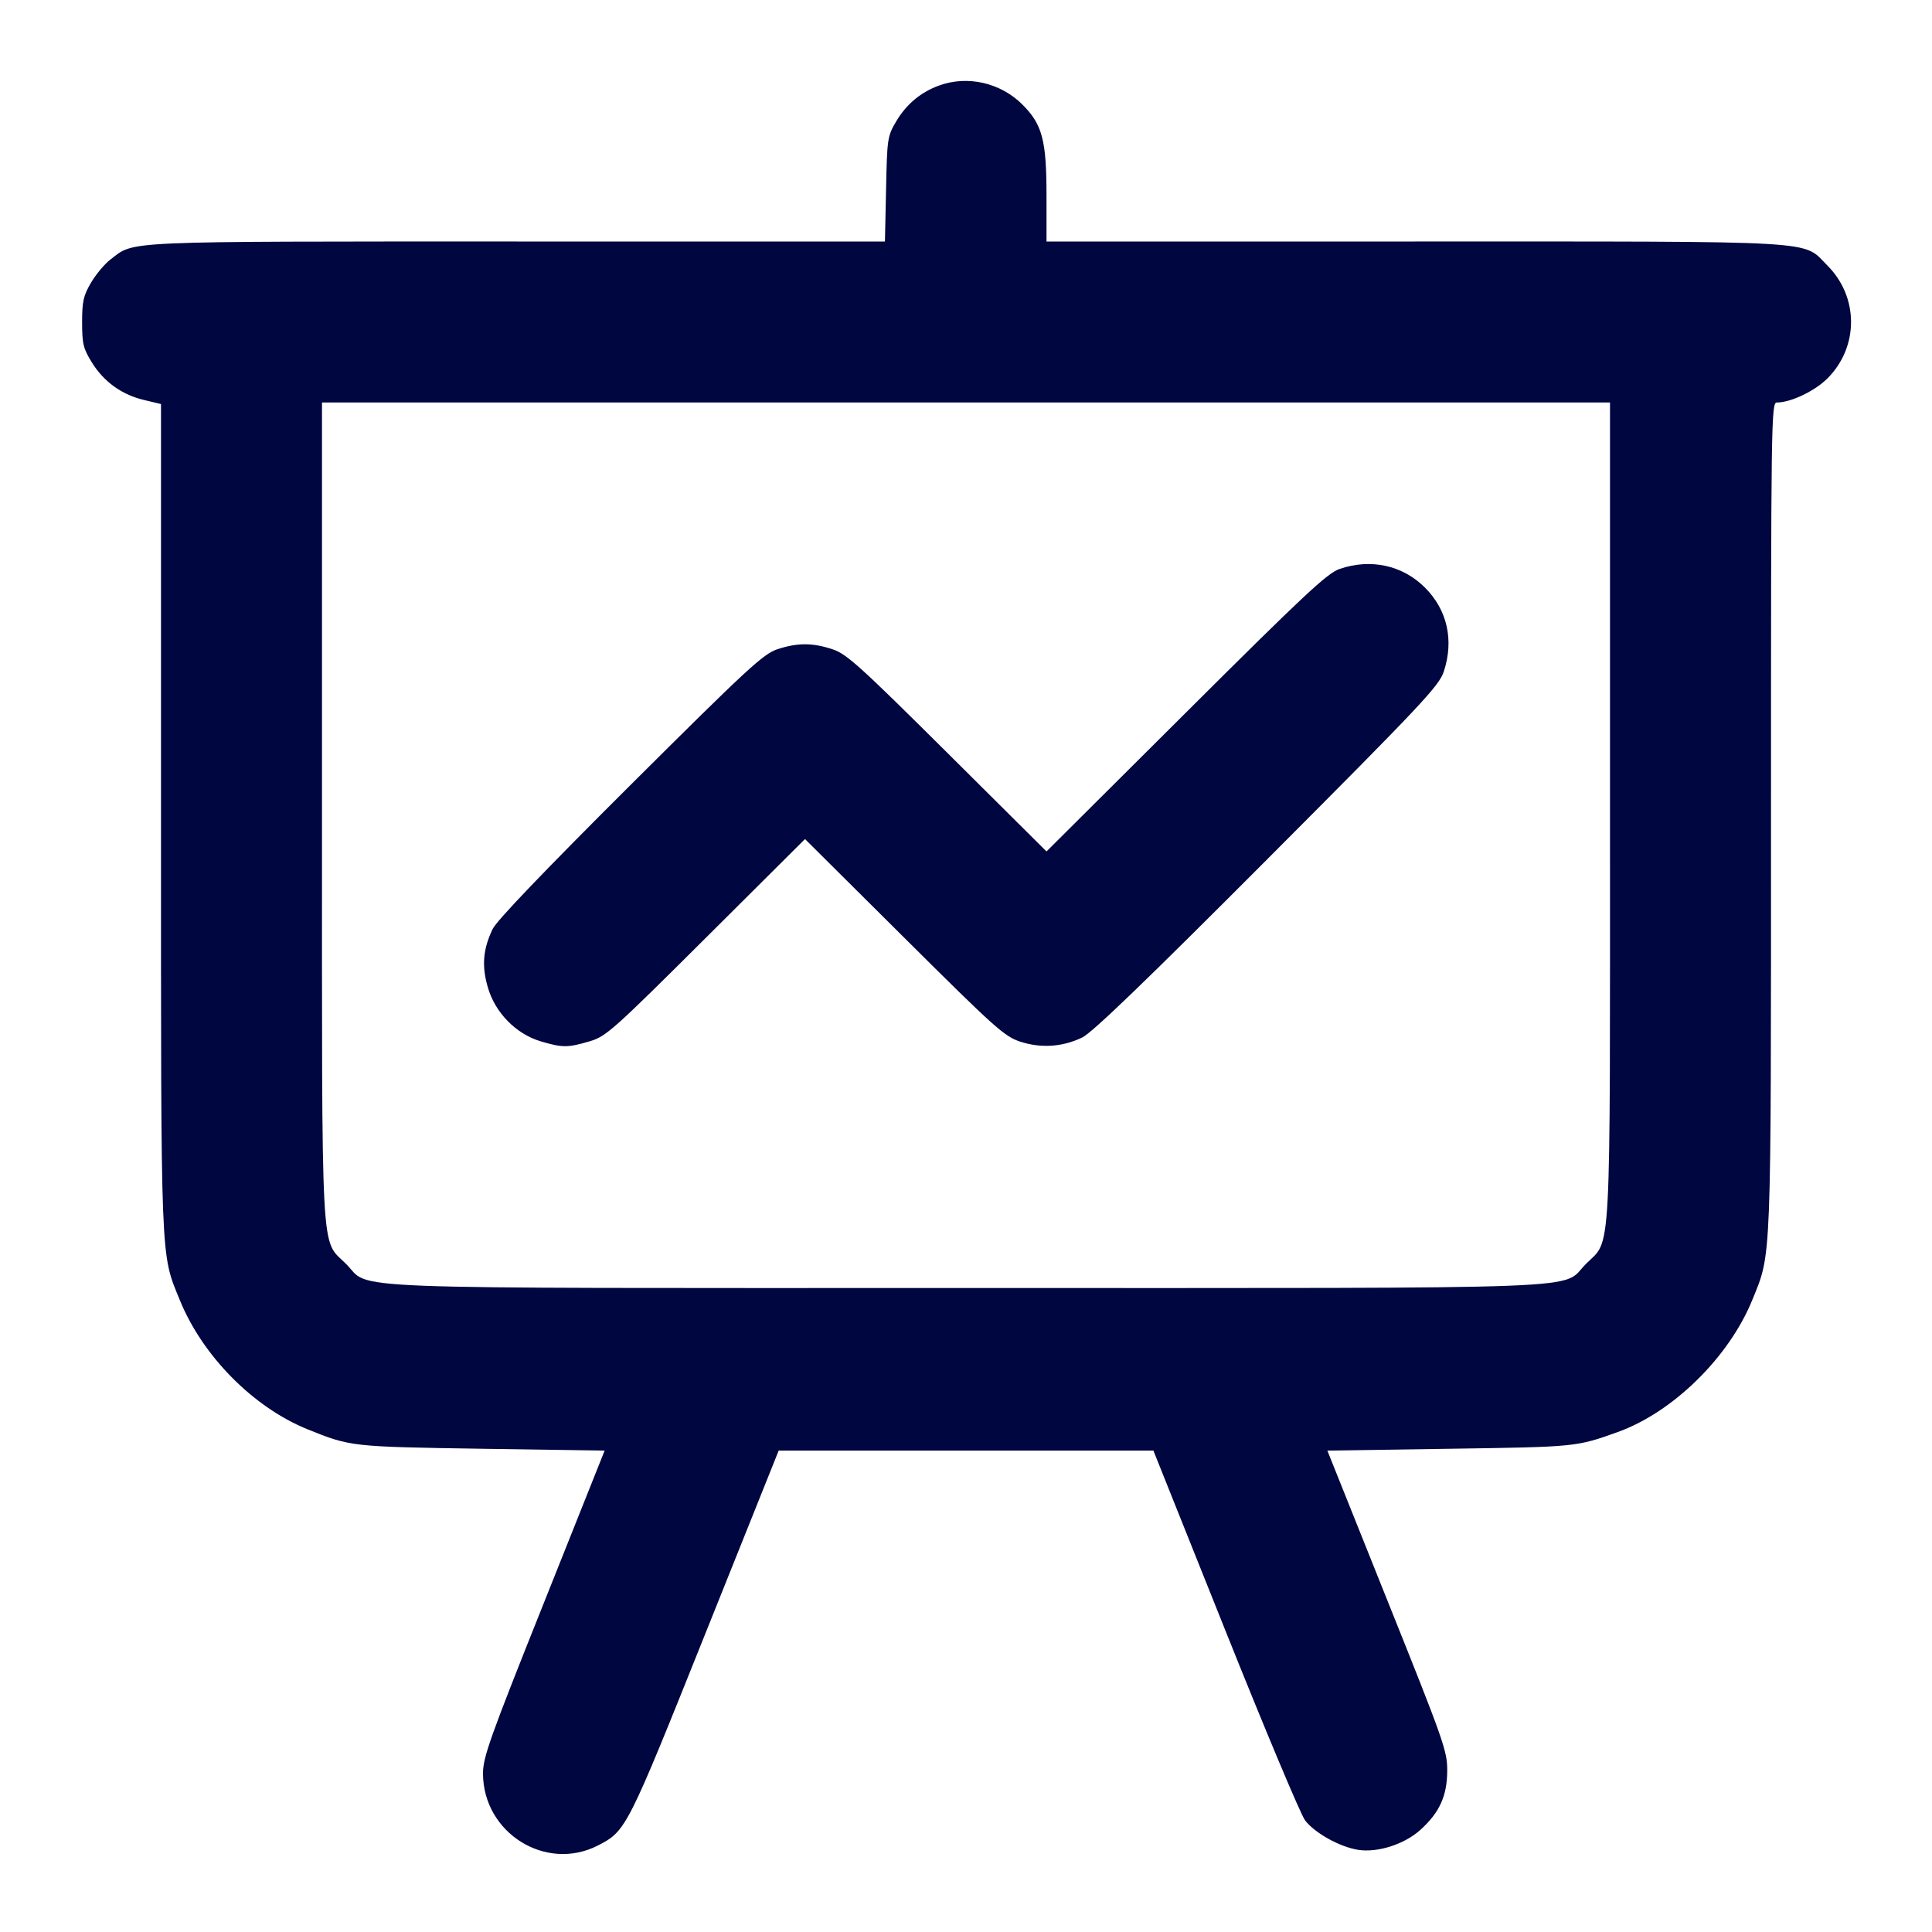 <svg xmlns="http://www.w3.org/2000/svg" width="24" height="24" fill="currentColor" class="mmi mmi-presentation-graph" viewBox="0 0 24 24"><path d="M11.664 1.063 C 11.436 1.146,11.257 1.297,11.131 1.511 C 11.024 1.693,11.020 1.723,11.007 2.350 L 10.993 3.000 6.422 3.000 C 1.444 3.000,1.678 2.990,1.374 3.222 C 1.301 3.277,1.192 3.408,1.131 3.511 C 1.036 3.673,1.020 3.744,1.020 4.003 C 1.020 4.271,1.034 4.329,1.141 4.502 C 1.290 4.743,1.514 4.904,1.790 4.969 L 2.000 5.019 2.000 10.151 C 2.000 15.764,1.992 15.557,2.234 16.151 C 2.516 16.844,3.146 17.482,3.820 17.755 C 4.353 17.971,4.367 17.972,5.986 17.997 L 7.511 18.020 6.756 19.912 C 6.083 21.596,6.000 21.829,6.000 22.032 C 6.002 22.771,6.783 23.258,7.430 22.924 C 7.778 22.745,7.791 22.718,8.763 20.291 L 9.673 18.020 12.000 18.020 L 14.328 18.020 15.221 20.252 C 15.712 21.480,16.158 22.543,16.212 22.613 C 16.332 22.770,16.640 22.942,16.869 22.979 C 17.110 23.018,17.445 22.912,17.645 22.731 C 17.882 22.516,17.976 22.311,17.978 22.000 C 17.980 21.754,17.940 21.640,17.234 19.880 L 16.489 18.020 18.014 17.997 C 19.582 17.974,19.581 17.974,20.097 17.789 C 20.781 17.544,21.477 16.861,21.767 16.150 C 22.008 15.557,22.000 15.764,22.000 10.142 C 22.000 5.194,22.003 5.000,22.073 5.000 C 22.246 5.000,22.544 4.858,22.701 4.701 C 23.092 4.310,23.092 3.690,22.701 3.299 C 22.383 2.981,22.714 3.000,17.573 3.000 L 13.000 3.000 13.000 2.427 C 13.000 1.741,12.948 1.546,12.701 1.299 C 12.429 1.027,12.018 0.933,11.664 1.063 M20.000 10.073 C 20.000 15.774,20.021 15.381,19.701 15.701 C 19.377 16.025,20.023 16.000,12.000 16.000 C 3.977 16.000,4.623 16.025,4.299 15.701 C 3.979 15.381,4.000 15.774,4.000 10.073 L 4.000 5.000 12.000 5.000 L 20.000 5.000 20.000 10.073 M16.640 7.068 C 16.487 7.121,16.198 7.391,14.730 8.854 L 13.000 10.577 11.770 9.354 C 10.685 8.276,10.517 8.123,10.343 8.066 C 10.094 7.983,9.907 7.983,9.657 8.065 C 9.481 8.124,9.288 8.302,7.829 9.755 C 6.773 10.807,6.170 11.436,6.120 11.540 C 6.000 11.790,5.982 11.999,6.060 12.265 C 6.151 12.581,6.410 12.844,6.717 12.936 C 6.988 13.016,7.052 13.016,7.323 12.936 C 7.528 12.876,7.609 12.804,8.770 11.648 L 10.000 10.423 11.230 11.646 C 12.361 12.771,12.477 12.875,12.674 12.940 C 12.934 13.024,13.199 13.006,13.444 12.888 C 13.569 12.827,14.234 12.187,15.745 10.671 C 17.664 8.747,17.876 8.521,17.935 8.343 C 18.064 7.953,17.979 7.577,17.701 7.299 C 17.423 7.021,17.027 6.935,16.640 7.068 " fill="#000640" stroke="none" fill-rule="evenodd"></path></svg>